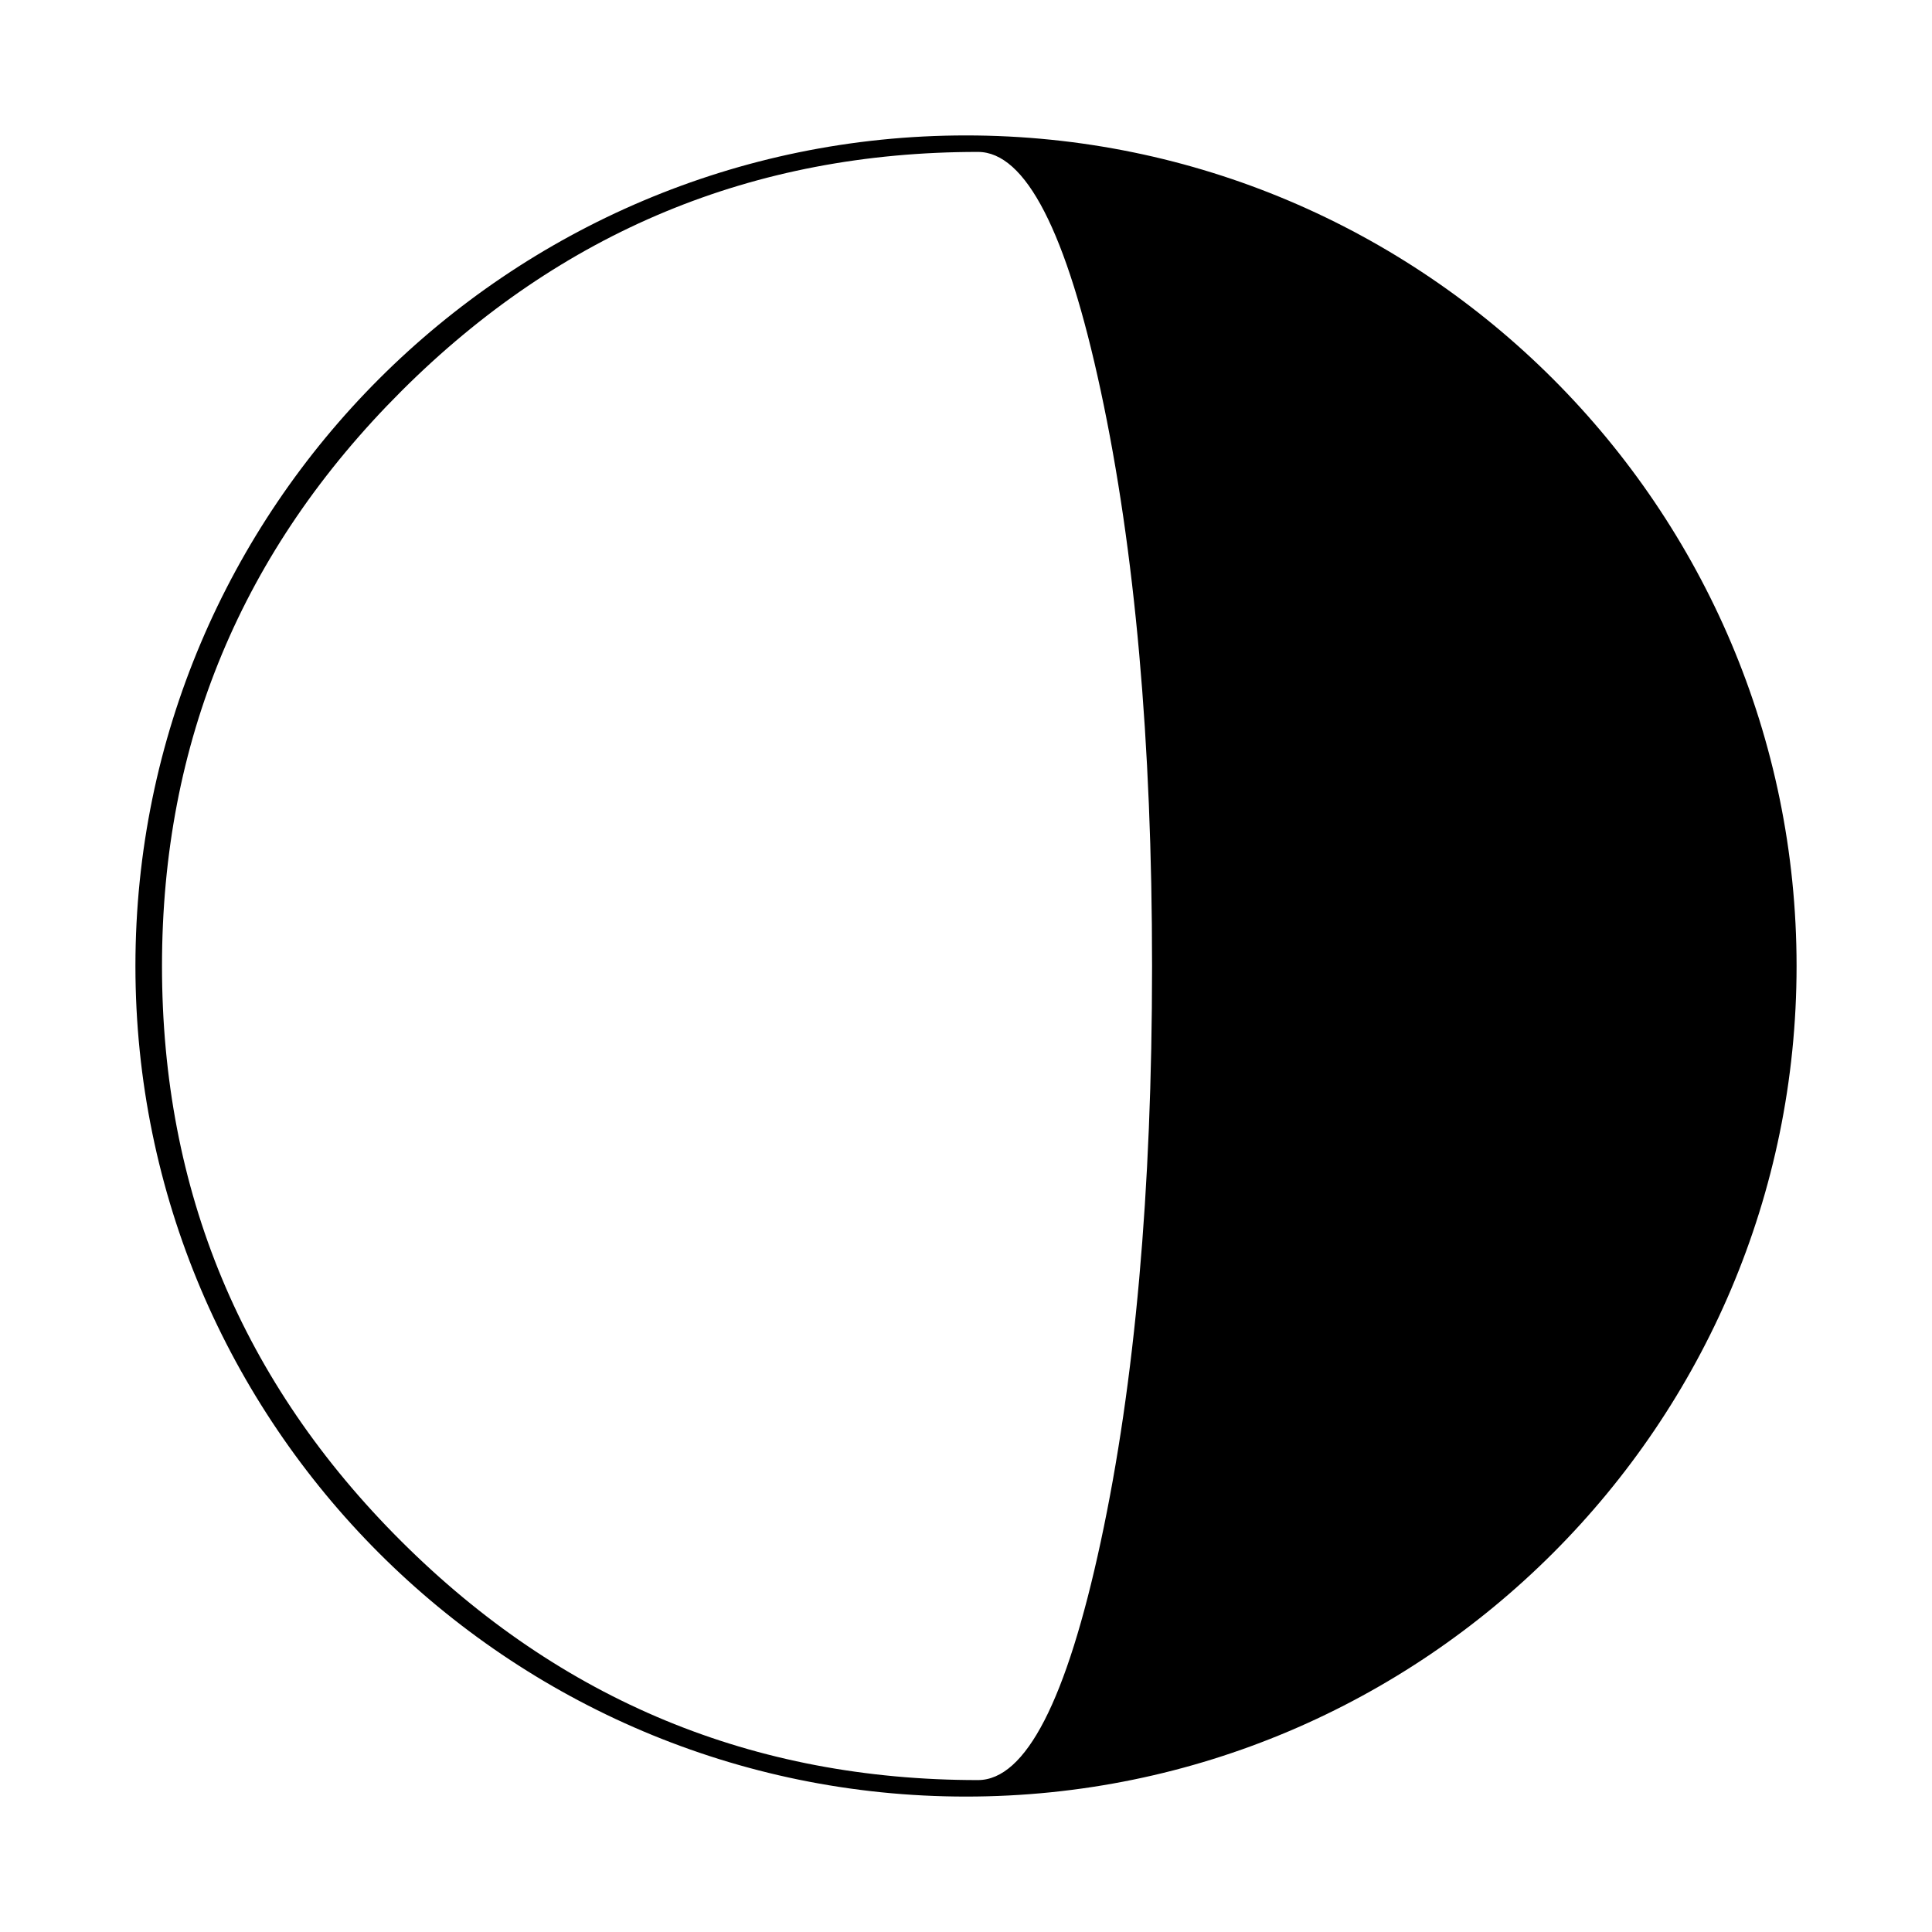 <?xml version="1.0" encoding="utf-8"?>
<!-- Generator: Adobe Illustrator 16.0.0, SVG Export Plug-In . SVG Version: 6.00 Build 0)  -->
<!DOCTYPE svg PUBLIC "-//W3C//DTD SVG 1.1//EN" "http://www.w3.org/Graphics/SVG/1.1/DTD/svg11.dtd">
<svg version="1.1" id="Layer_2" xmlns="http://www.w3.org/2000/svg" xmlns:xlink="http://www.w3.org/1999/xlink" x="0px" y="0px"
	 width="126px" height="126px" viewBox="0 0 126 126" enable-background="new 0 0 126 126" xml:space="preserve">
<path d="M63,8.832C33.132,8.832,8.832,33.132,8.832,63c0,29.869,24.3,54.168,54.168,54.168S117.168,92.869,117.168,63
	C117.168,33.132,92.868,8.832,63,8.832z M71.79,100.533c-2.23,10.372-4.9,15.559-8.012,15.559c-14.648,0-27.18-5.187-37.592-15.559
	C15.772,90.159,10.565,77.649,10.565,63c0-14.608,5.207-27.107,15.621-37.502C36.599,15.107,49.13,9.908,63.778,9.908
	c3.111,0,5.781,5.199,8.012,15.59c2.23,10.395,3.344,22.894,3.344,37.502C75.134,77.649,74.021,90.159,71.79,100.533z"/>
</svg>

